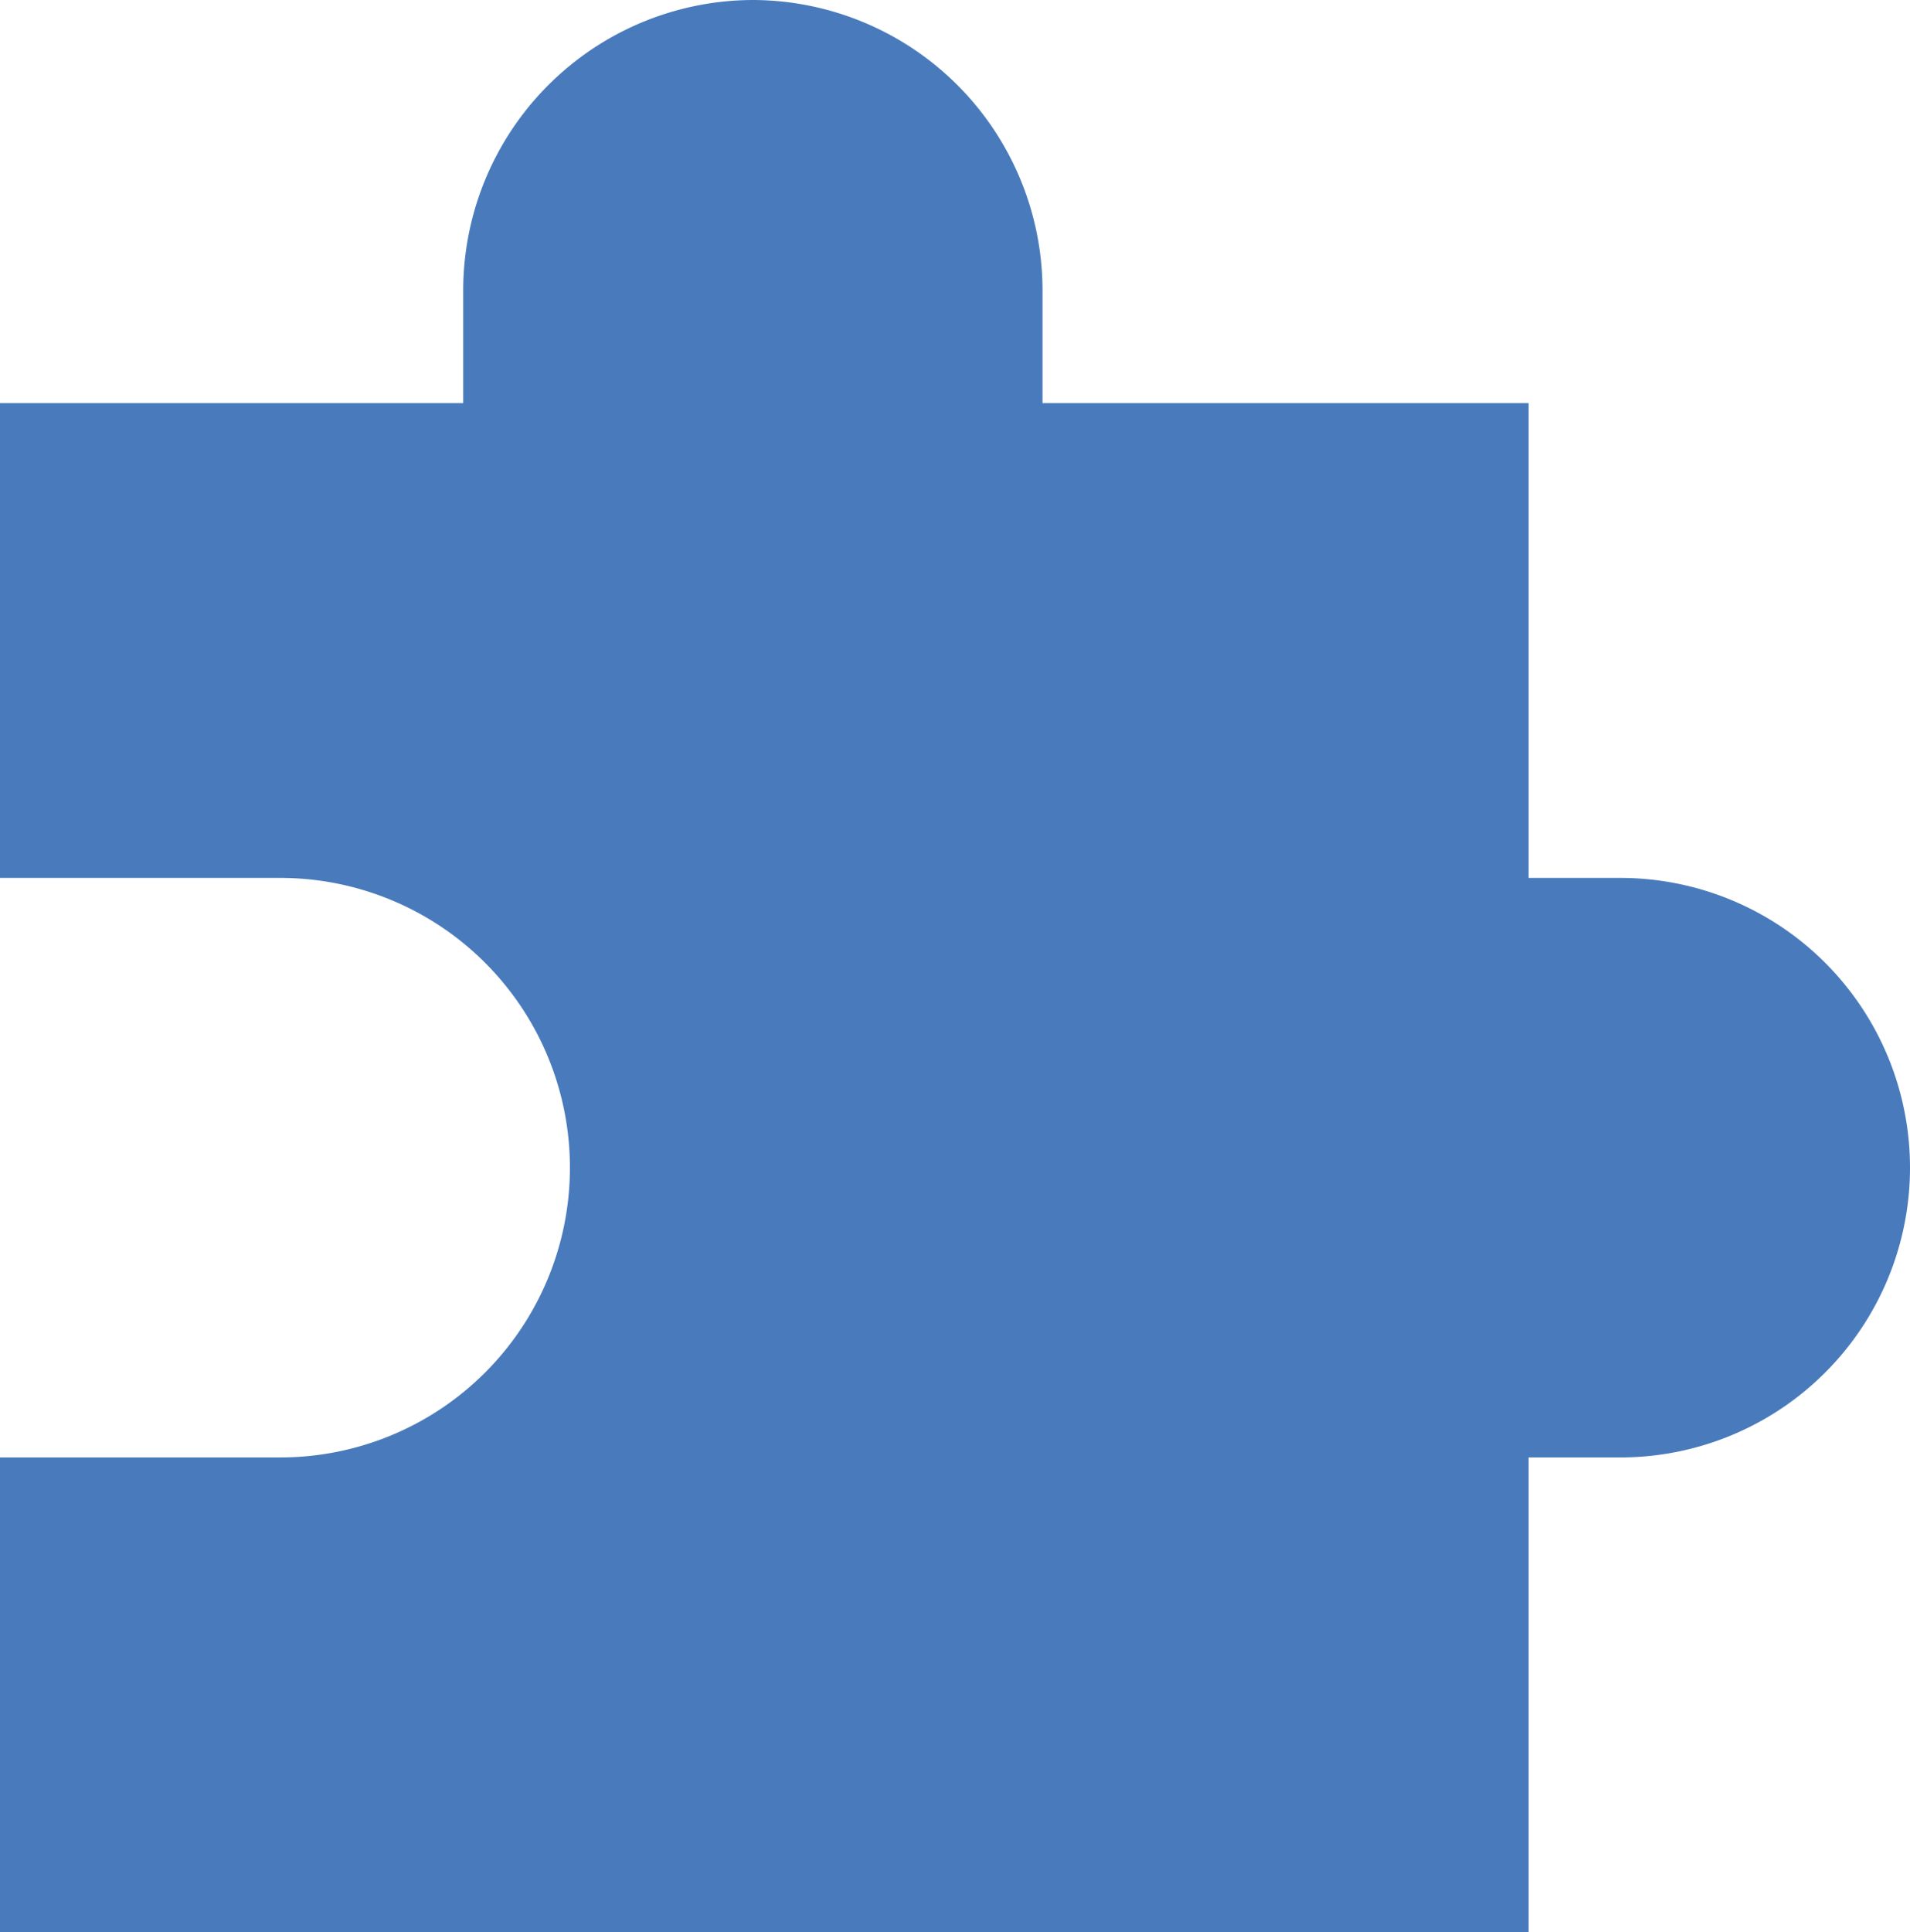 <svg id="Layer_1" data-name="Layer 1" xmlns="http://www.w3.org/2000/svg" width="111.626" height="112.888" viewBox="0 0 111.626 112.888">
  <title>icons</title>
  <path d="M94.697,51.291h-5.361v-27.739H60.928V16.929A16.978,16.978,0,0,0,44,0h-0A16.979,16.979,0,0,0,27.071,16.929v6.624H0v27.739H16.379a16.929,16.929,0,0,1,0,33.858H0v27.739H89.336v-27.739h5.361a16.929,16.929,0,1,0,0-33.858Z" fill="#497bbc"/>
</svg>
